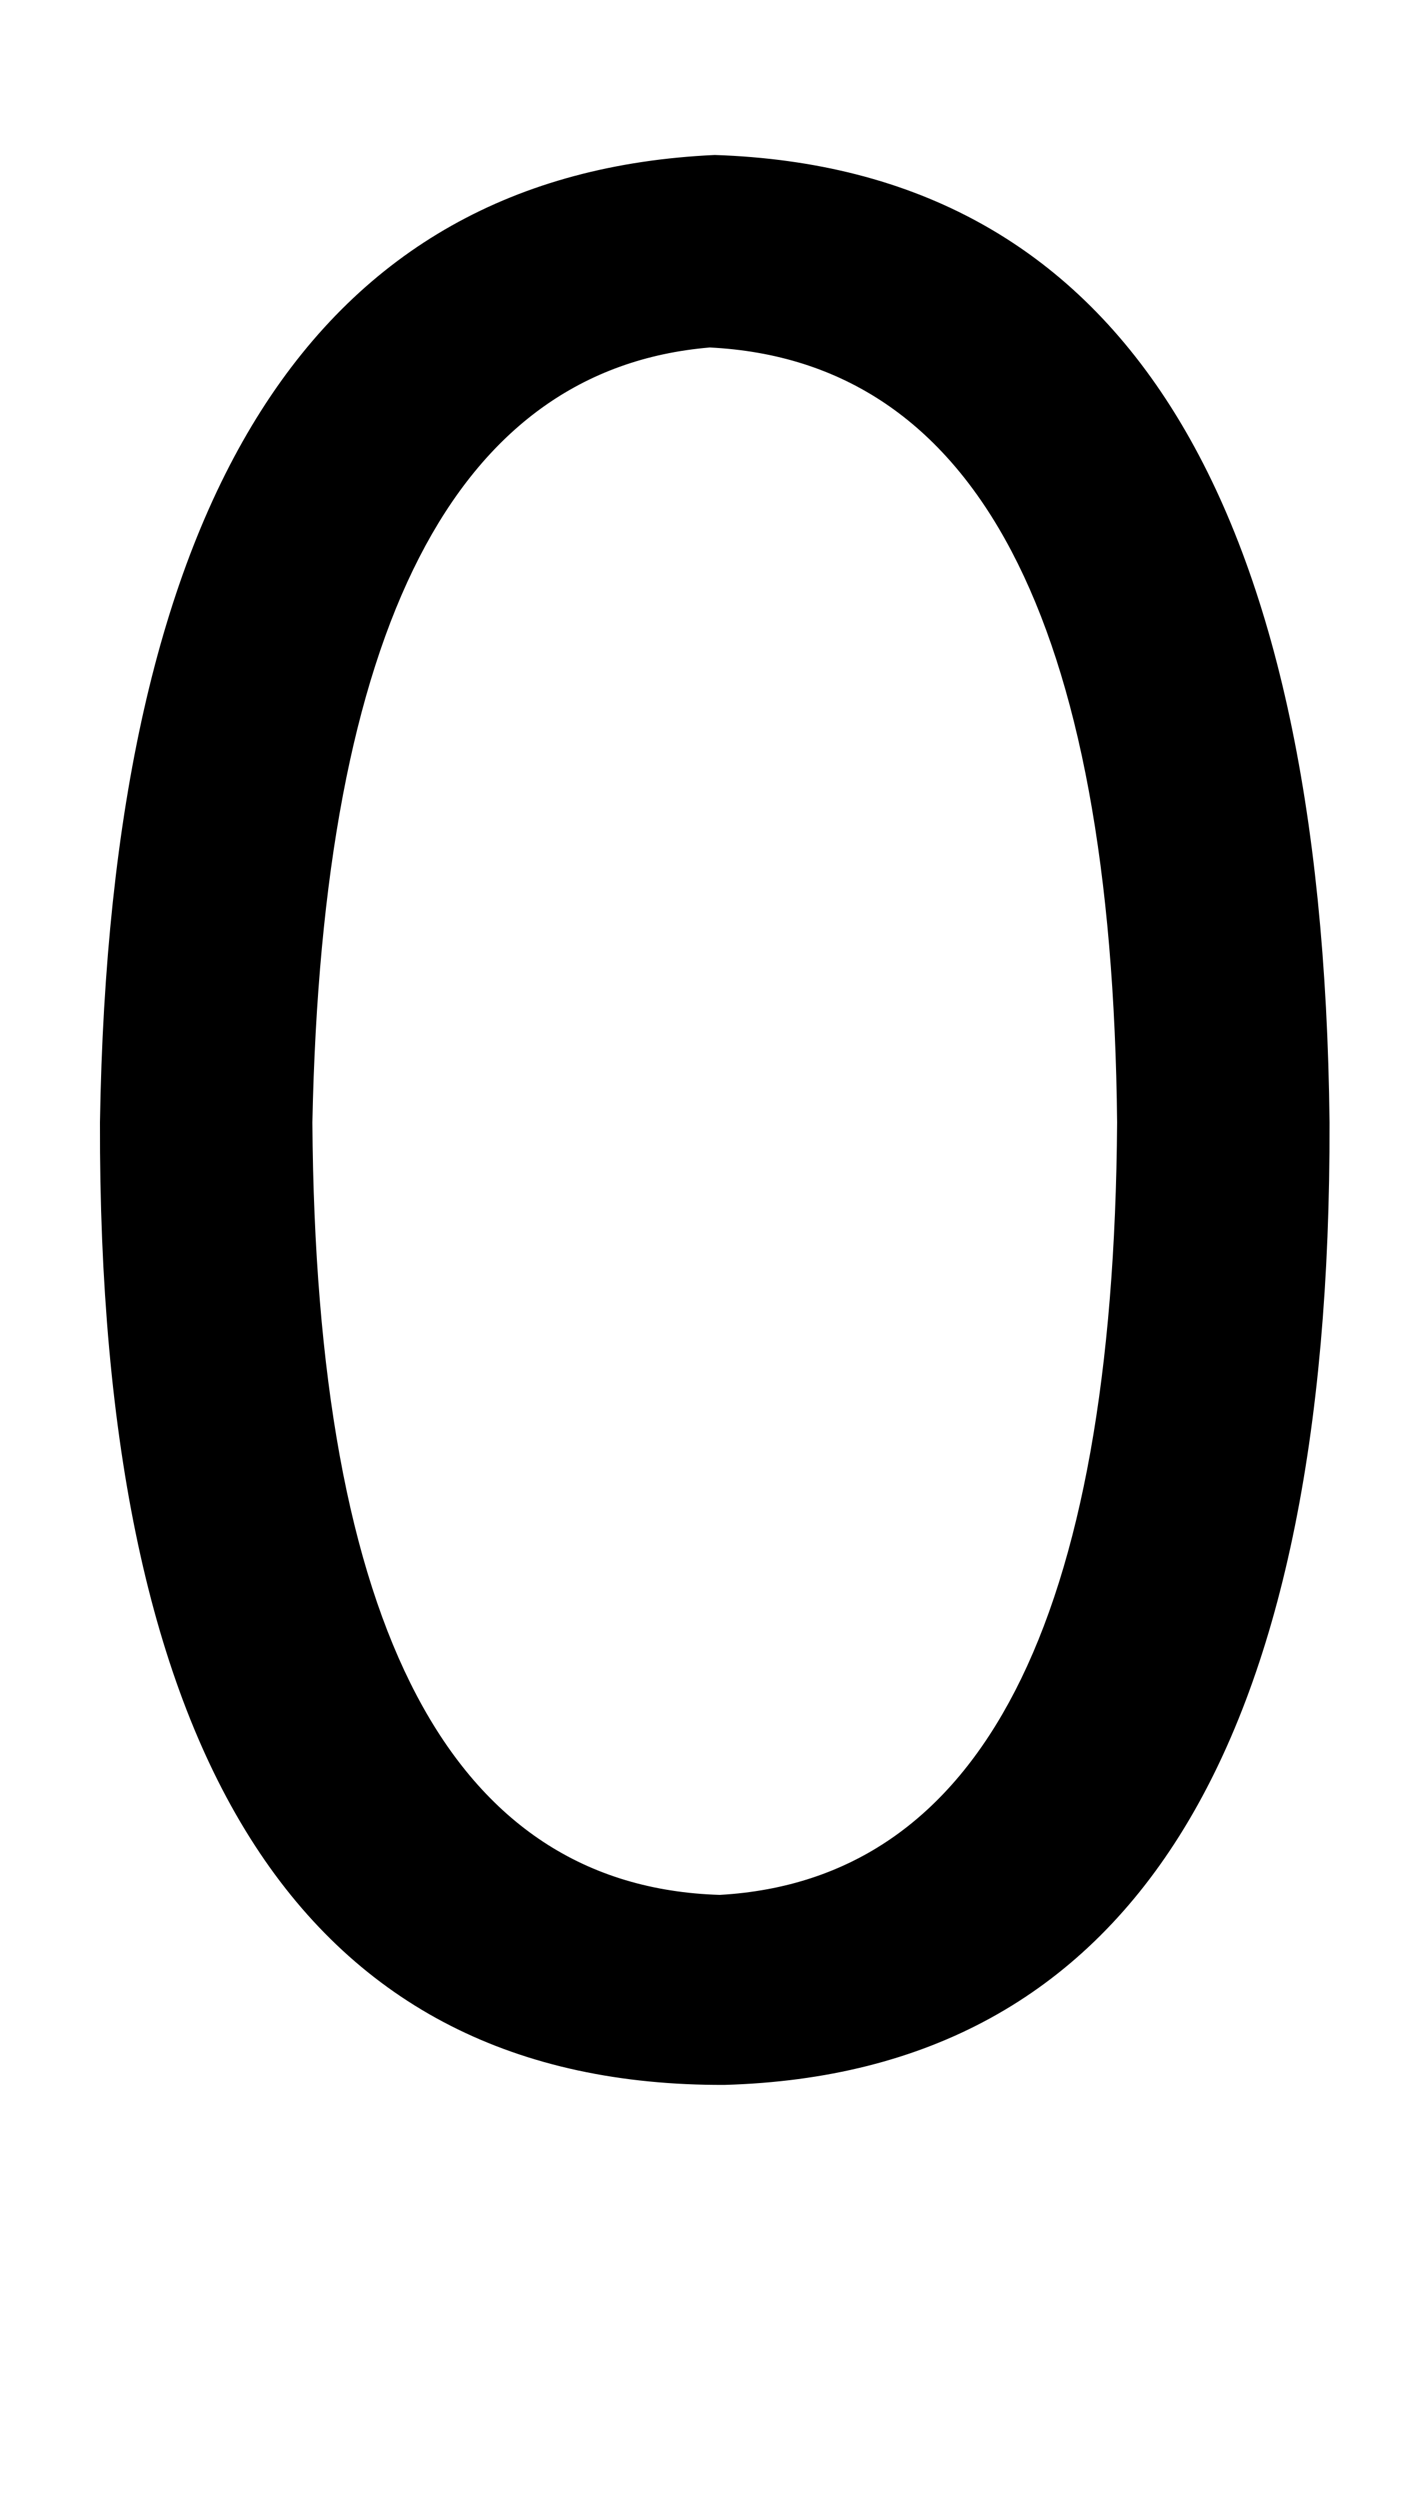 <?xml version="1.0" standalone="no"?>
<!DOCTYPE svg PUBLIC "-//W3C//DTD SVG 1.1//EN" "http://www.w3.org/Graphics/SVG/1.1/DTD/svg11.dtd" >
<svg xmlns="http://www.w3.org/2000/svg" xmlns:xlink="http://www.w3.org/1999/xlink" version="1.1" viewBox="-10 0 565 1000">
   <path fill="currentColor"
d="M274 139q-153 13 -159 310q2 304 163 309q157 -9 159 -309q-3 -302 -163 -310zM280 834q-251 1 -250 -385q6 -376 246 -387q242 8 246 387q1 378 -242 385z" />
</svg>
